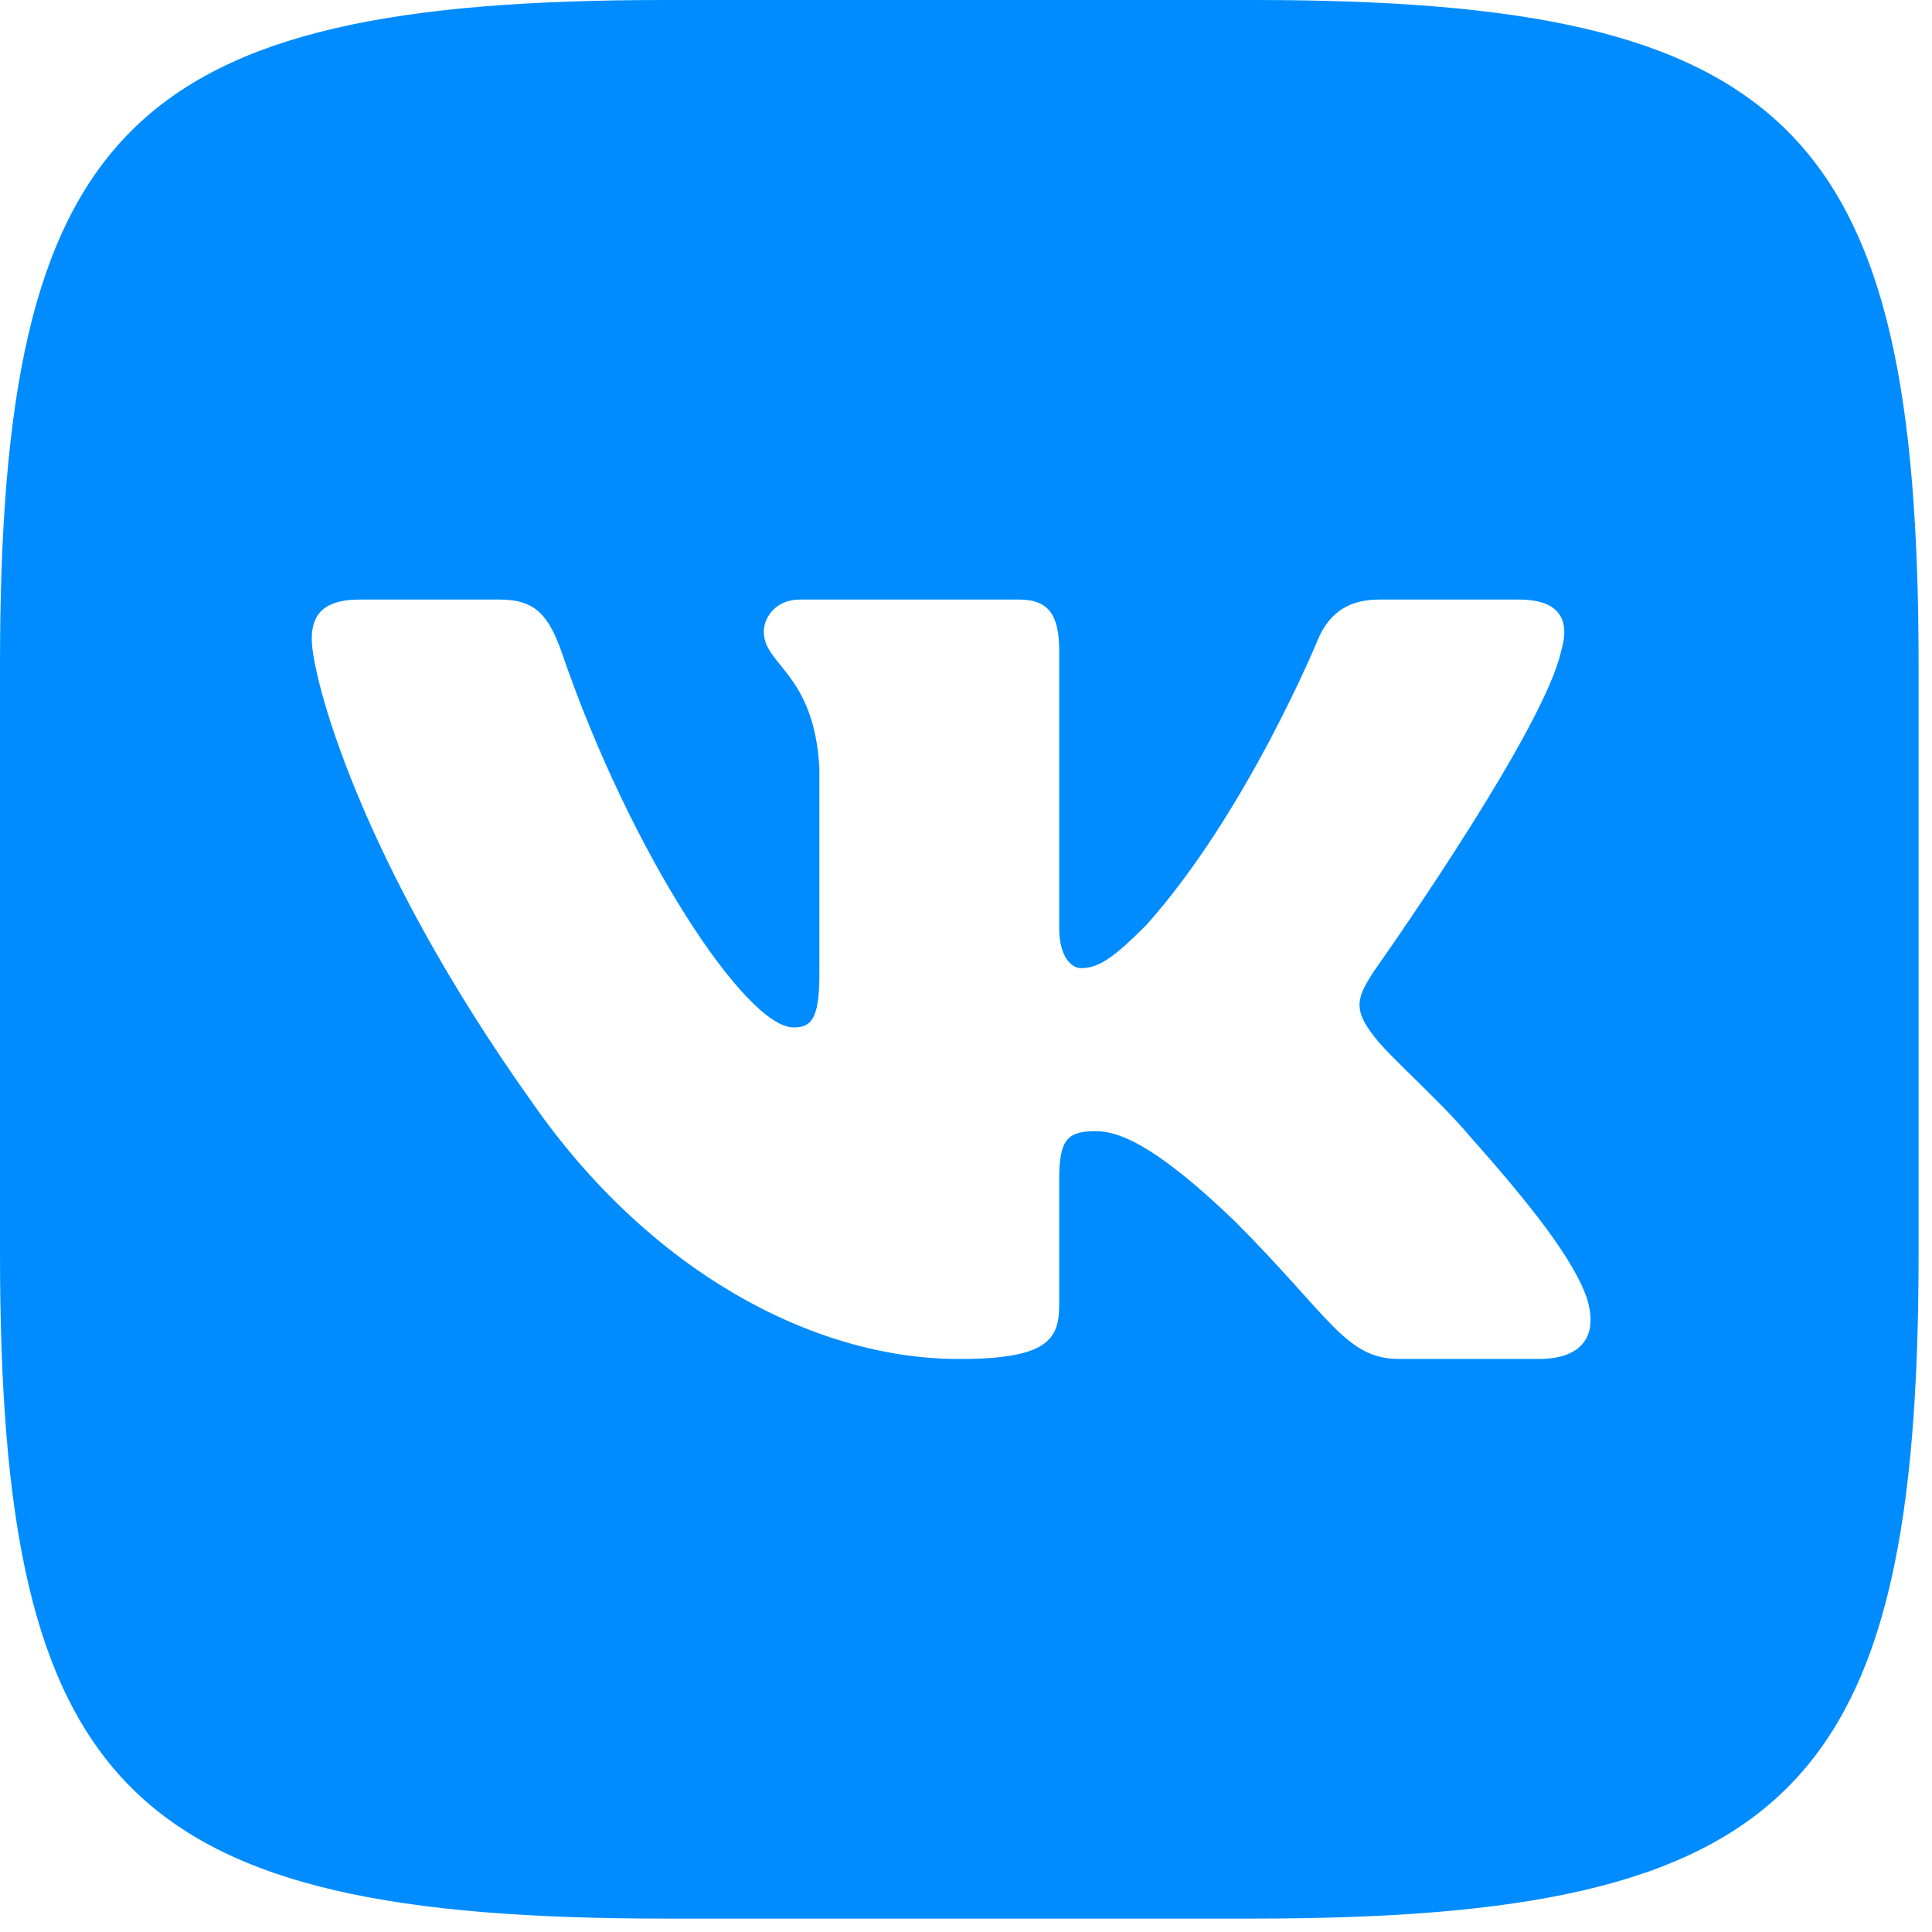 <svg width="36" height="36" viewBox="0 0 36 36" fill="none" xmlns="http://www.w3.org/2000/svg">
<path d="M23.357 0C33.367 0 35.75 2.383 35.75 12.393V23.357C35.75 33.367 33.367 35.75 23.357 35.75H12.393C2.383 35.75 0 33.367 0 23.357V12.393C0 2.383 2.383 0 12.393 0H23.357ZM9.31 11.172H6.703C5.958 11.172 5.809 11.522 5.809 11.909C5.809 12.599 6.693 16.024 9.924 20.553C12.078 23.646 15.114 25.323 17.875 25.323C19.532 25.323 19.737 24.951 19.737 24.309V21.971C19.737 21.227 19.894 21.078 20.419 21.078C20.805 21.078 21.469 21.271 23.015 22.762C24.782 24.53 25.074 25.322 26.068 25.322H28.675C29.419 25.322 29.792 24.951 29.577 24.216C29.342 23.483 28.497 22.42 27.378 21.161C26.771 20.443 25.859 19.669 25.583 19.283C25.196 18.786 25.307 18.565 25.583 18.123L25.63 18.057C26.022 17.499 28.783 13.541 29.09 12.13C29.256 11.578 29.09 11.172 28.302 11.172H25.695C25.032 11.172 24.727 11.522 24.561 11.909C24.561 11.909 23.236 15.14 21.358 17.239C20.75 17.847 20.474 18.04 20.142 18.04C19.977 18.04 19.737 17.847 19.737 17.294V12.13C19.737 11.467 19.545 11.172 18.992 11.172H14.896C14.482 11.172 14.233 11.479 14.233 11.772C14.233 12.399 15.172 12.544 15.268 14.312V18.151C15.268 18.992 15.116 19.145 14.785 19.145C13.901 19.145 11.751 15.899 10.477 12.185C10.227 11.464 9.977 11.172 9.31 11.172Z" fill="#008CFF"/>
</svg>

